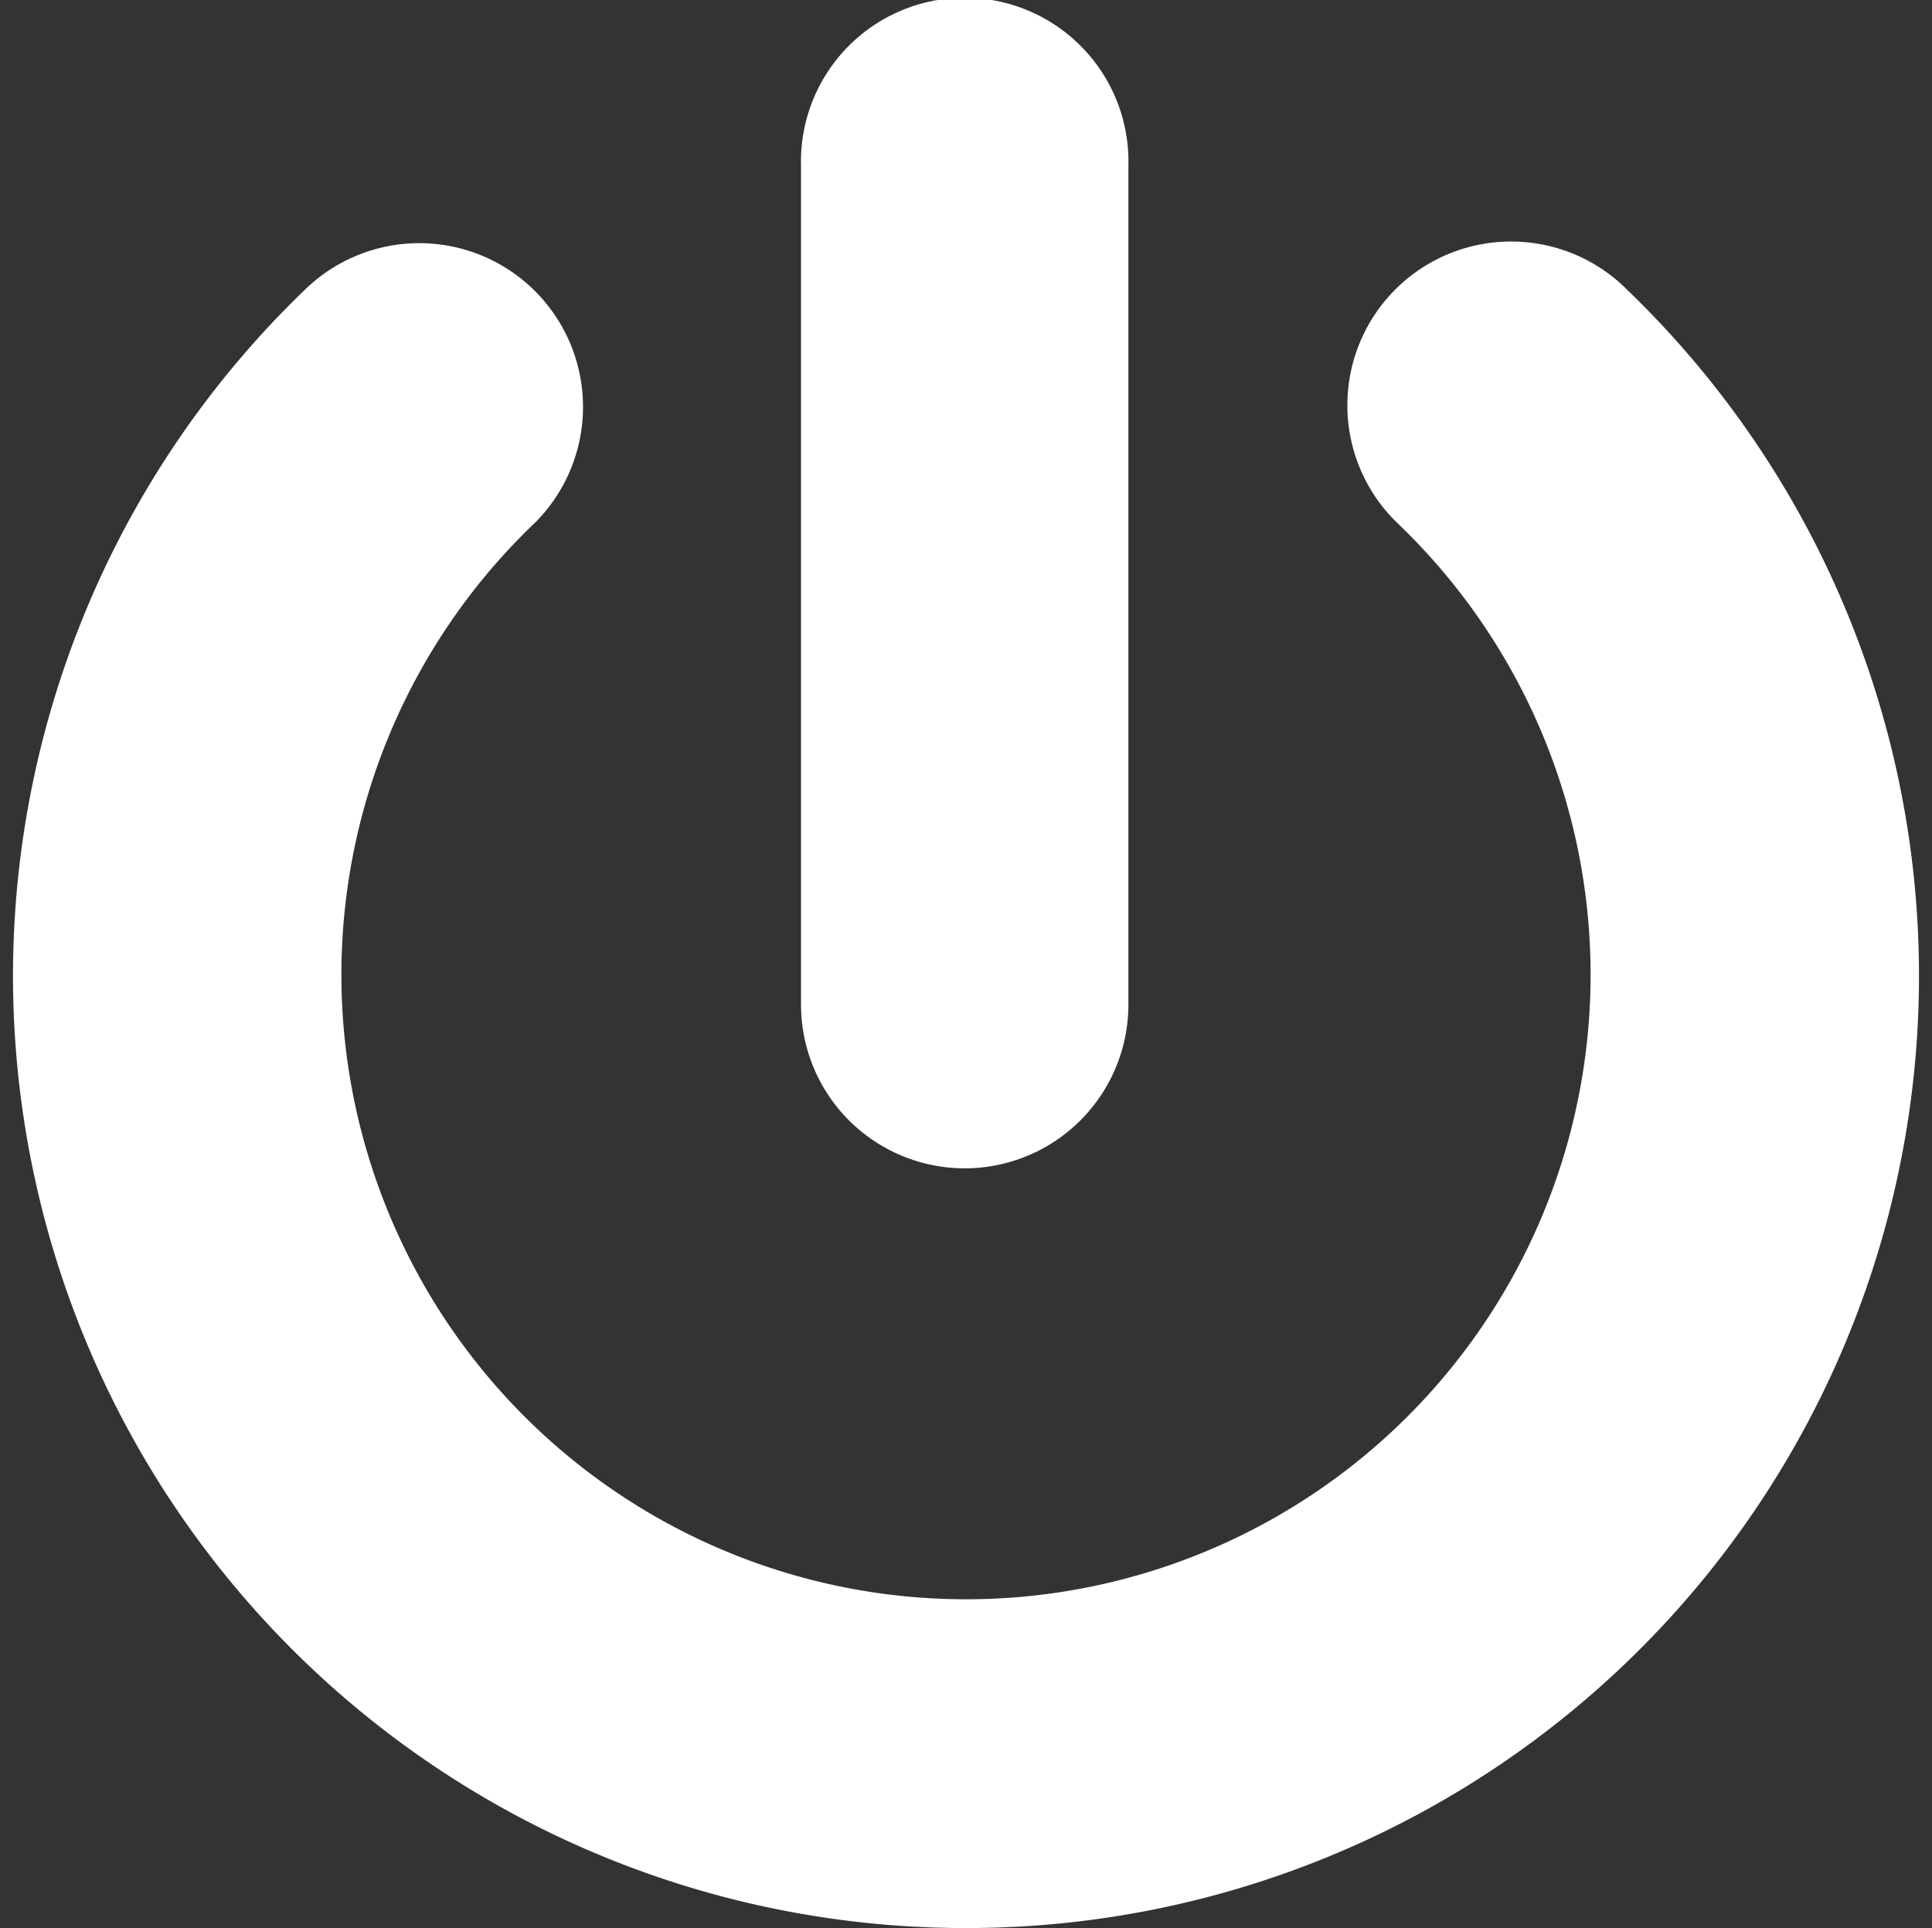 <svg xmlns="http://www.w3.org/2000/svg" width="15.692" height="15.662" viewBox="0 0 15.692 15.662">
  <rect x="0" y="0" width="15.692" height="15.662" fill="#333333" stroke="none"/>
  <g id="Group_35" data-name="Group 35" transform="translate(1.106 1)">
    <path id="Path_2939" data-name="Path 2939" d="M18.316,28.946a6.735,6.735,0,0,1-4.658-11.595.33.33,0,0,1,.468.465,6.073,6.073,0,1,0,8.4,0,.33.33,0,1,1,.468-.465,6.735,6.735,0,0,1-4.678,11.595Z" transform="translate(-11.586 -15.285)" fill="#fff" stroke="#fff" stroke-width="2"/>
    <path id="Path_2940" data-name="Path 2940" d="M31.33,18.77a.33.33,0,0,1-.33-.33V11.61a.33.33,0,1,1,.659,0V18.44A.33.33,0,0,1,31.33,18.77Z" transform="translate(-24.6 -11.28)" fill="#fff" stroke="#fff" stroke-width="2"/>
  </g>
</svg>

